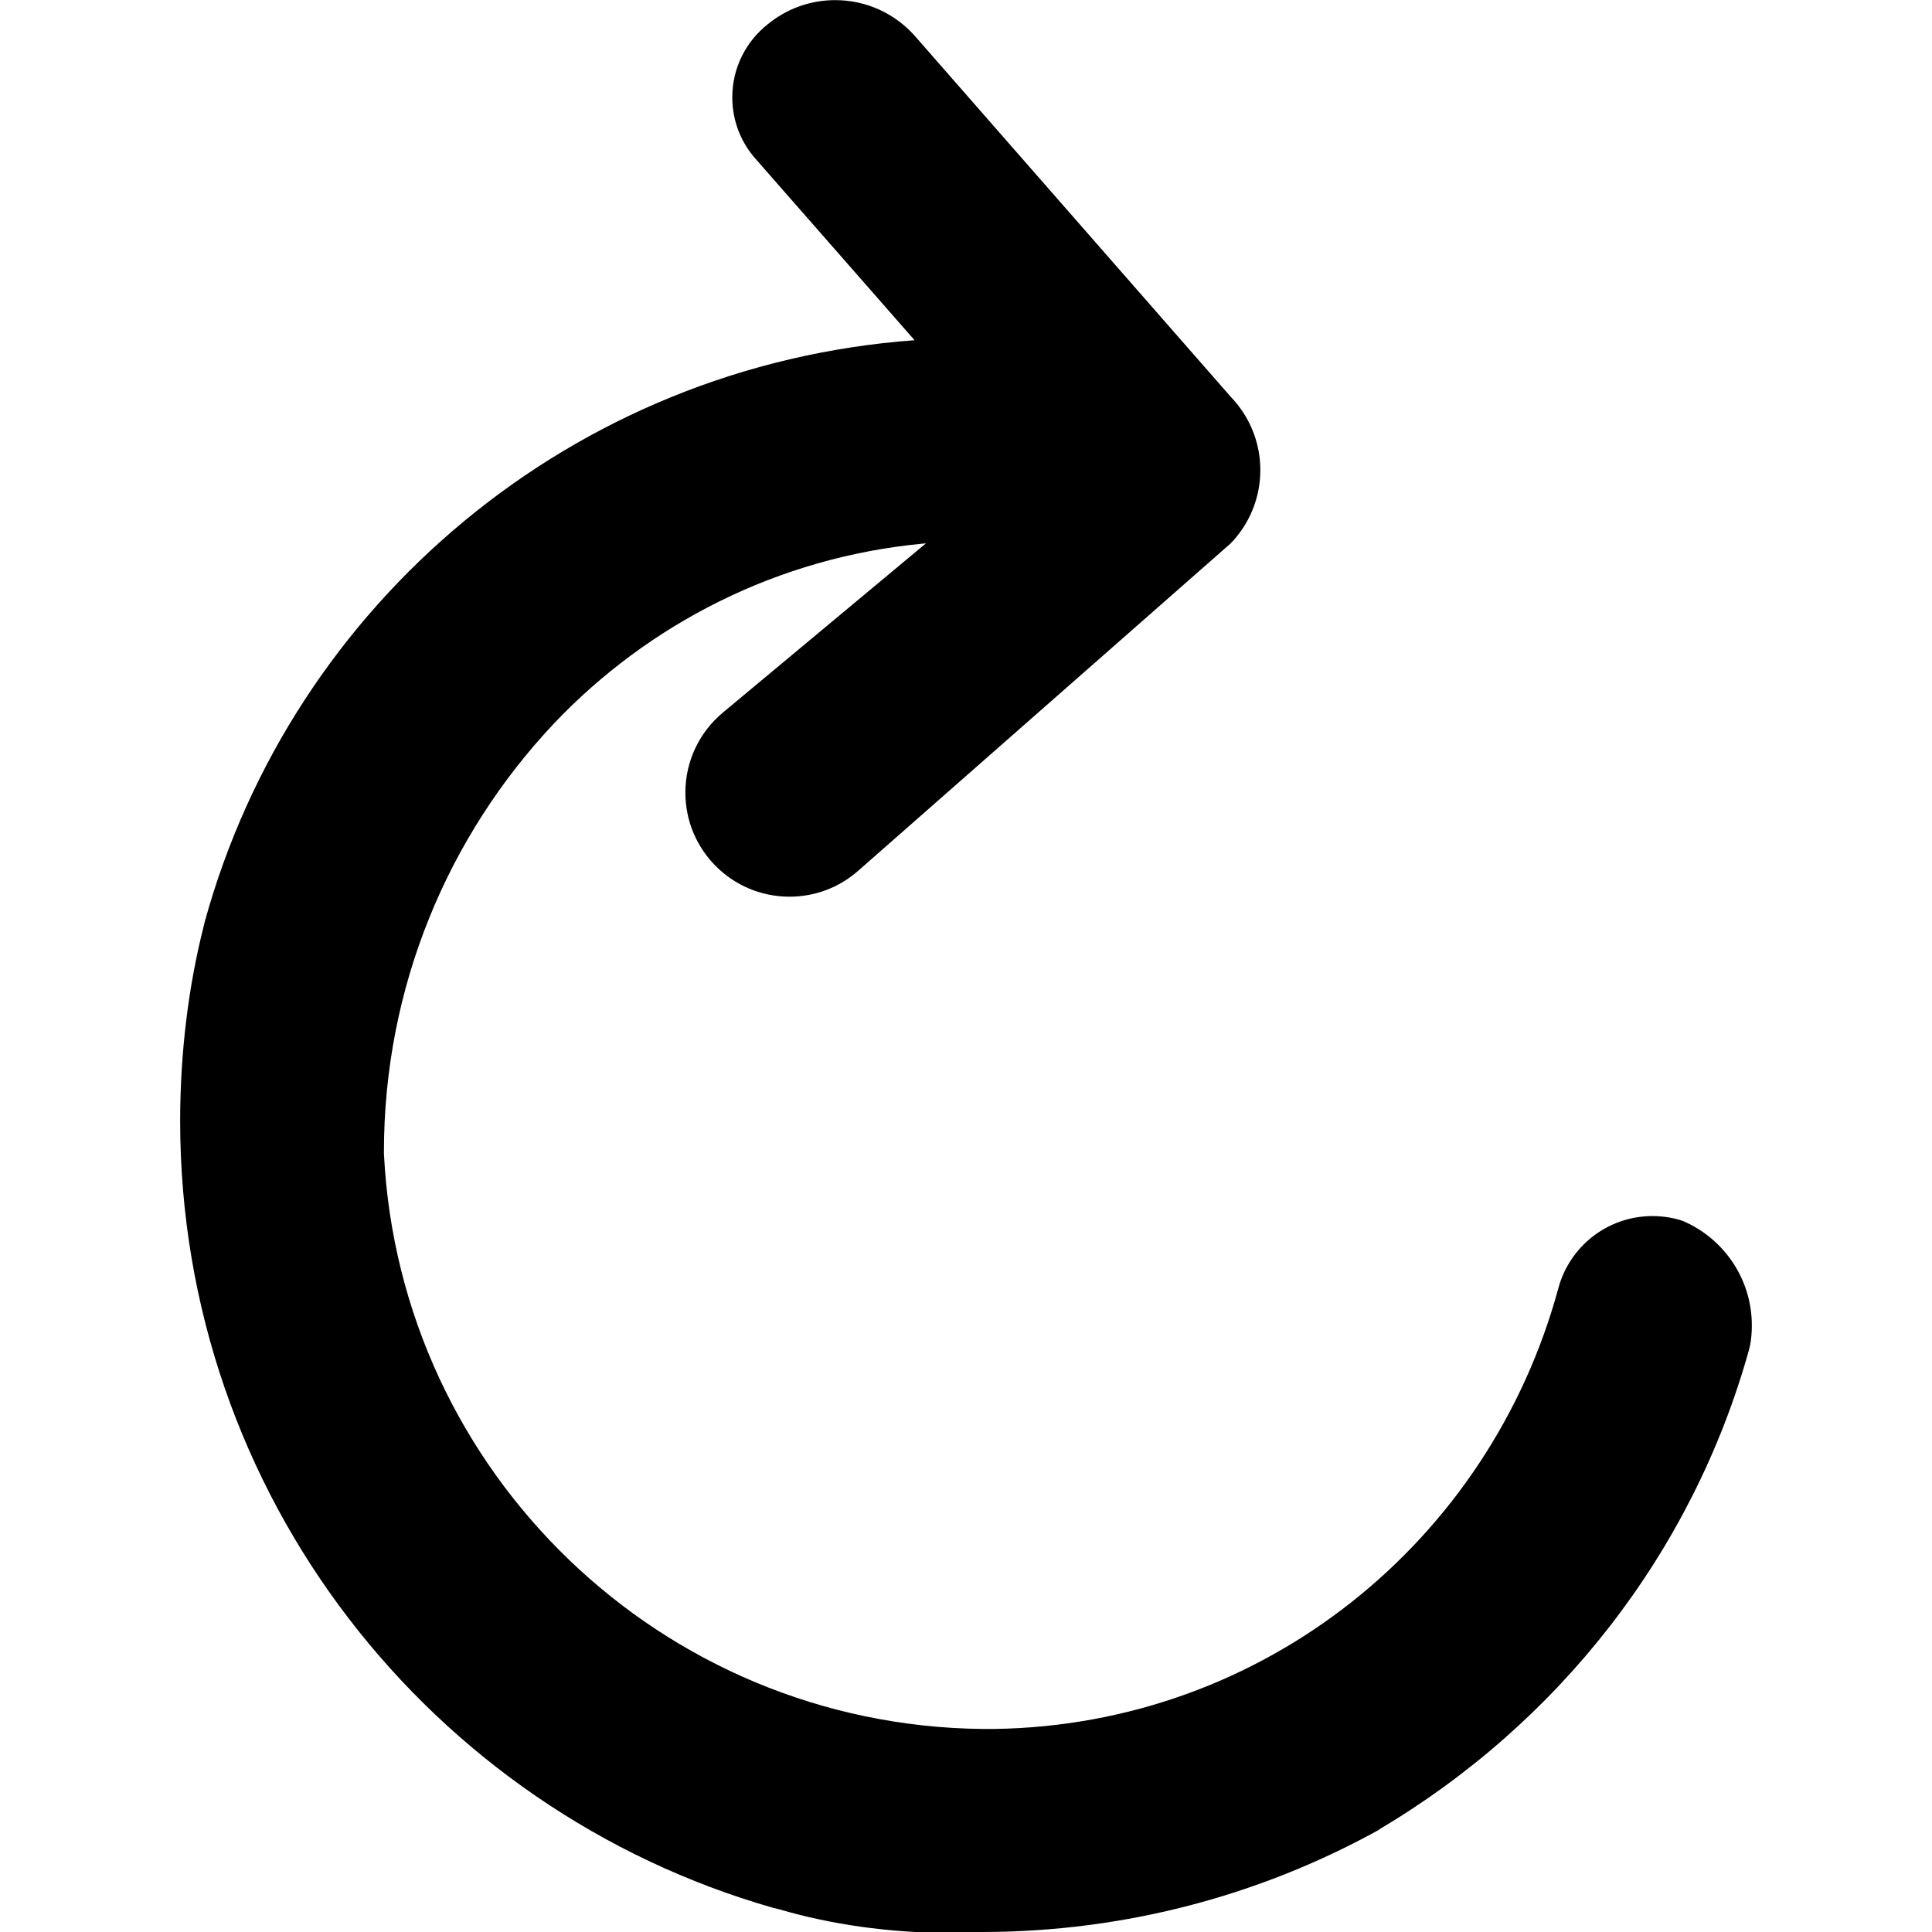 <!-- Generated by IcoMoon.io -->
<svg version="1.1" xmlns="http://www.w3.org/2000/svg" width="32" height="32" viewBox="0 0 32 32">
<title>redo</title>
<path d="M27.866 20.22c-0.148-0.050-0.319-0.078-0.496-0.078-0.747 0-1.375 0.507-1.559 1.196l-0.003 0.011c-1.142 4.187-4.882 7.225-9.343 7.288l-0.007 0h-0.188c-5.319-0.060-9.641-4.251-9.91-9.512l-0.001-0.024c0-0.006-0-0.013-0-0.020 0-2.744 1.067-5.238 2.81-7.091l-0.005 0.005c1.575-1.664 3.727-2.768 6.134-2.992l0.038-0.003-3.366 2.805c-0.379 0.318-0.618 0.793-0.618 1.323 0 0.952 0.772 1.724 1.724 1.724 0.437 0 0.836-0.162 1.139-0.43l-0.002 0.002 6.17-5.423c0.304-0.314 0.492-0.743 0.492-1.215s-0.188-0.901-0.492-1.216l0 0-5.235-5.98c-0.324-0.362-0.793-0.588-1.314-0.588-0.426 0-0.816 0.151-1.121 0.402l0.003-0.002c-0.359 0.284-0.587 0.72-0.587 1.21 0 0.399 0.151 0.762 0.4 1.035l-0.001-0.001 2.62 2.989c-5.666 0.416-10.307 4.362-11.756 9.63l-0.022 0.092c-0.245 0.964-0.386 2.071-0.386 3.21 0 6.193 4.153 11.415 9.826 13.034l0.096 0.023c0.845 0.248 1.815 0.391 2.818 0.391 0.193 0 0.384-0.005 0.574-0.016l-0.026 0.001c2.401-0.003 4.656-0.627 6.614-1.718l-0.069 0.035c2.995-1.769 5.208-4.591 6.148-7.945l0.023-0.094c0.018-0.098 0.028-0.21 0.028-0.324 0-0.776-0.469-1.442-1.14-1.73l-0.012-0.005z"></path>
</svg>
